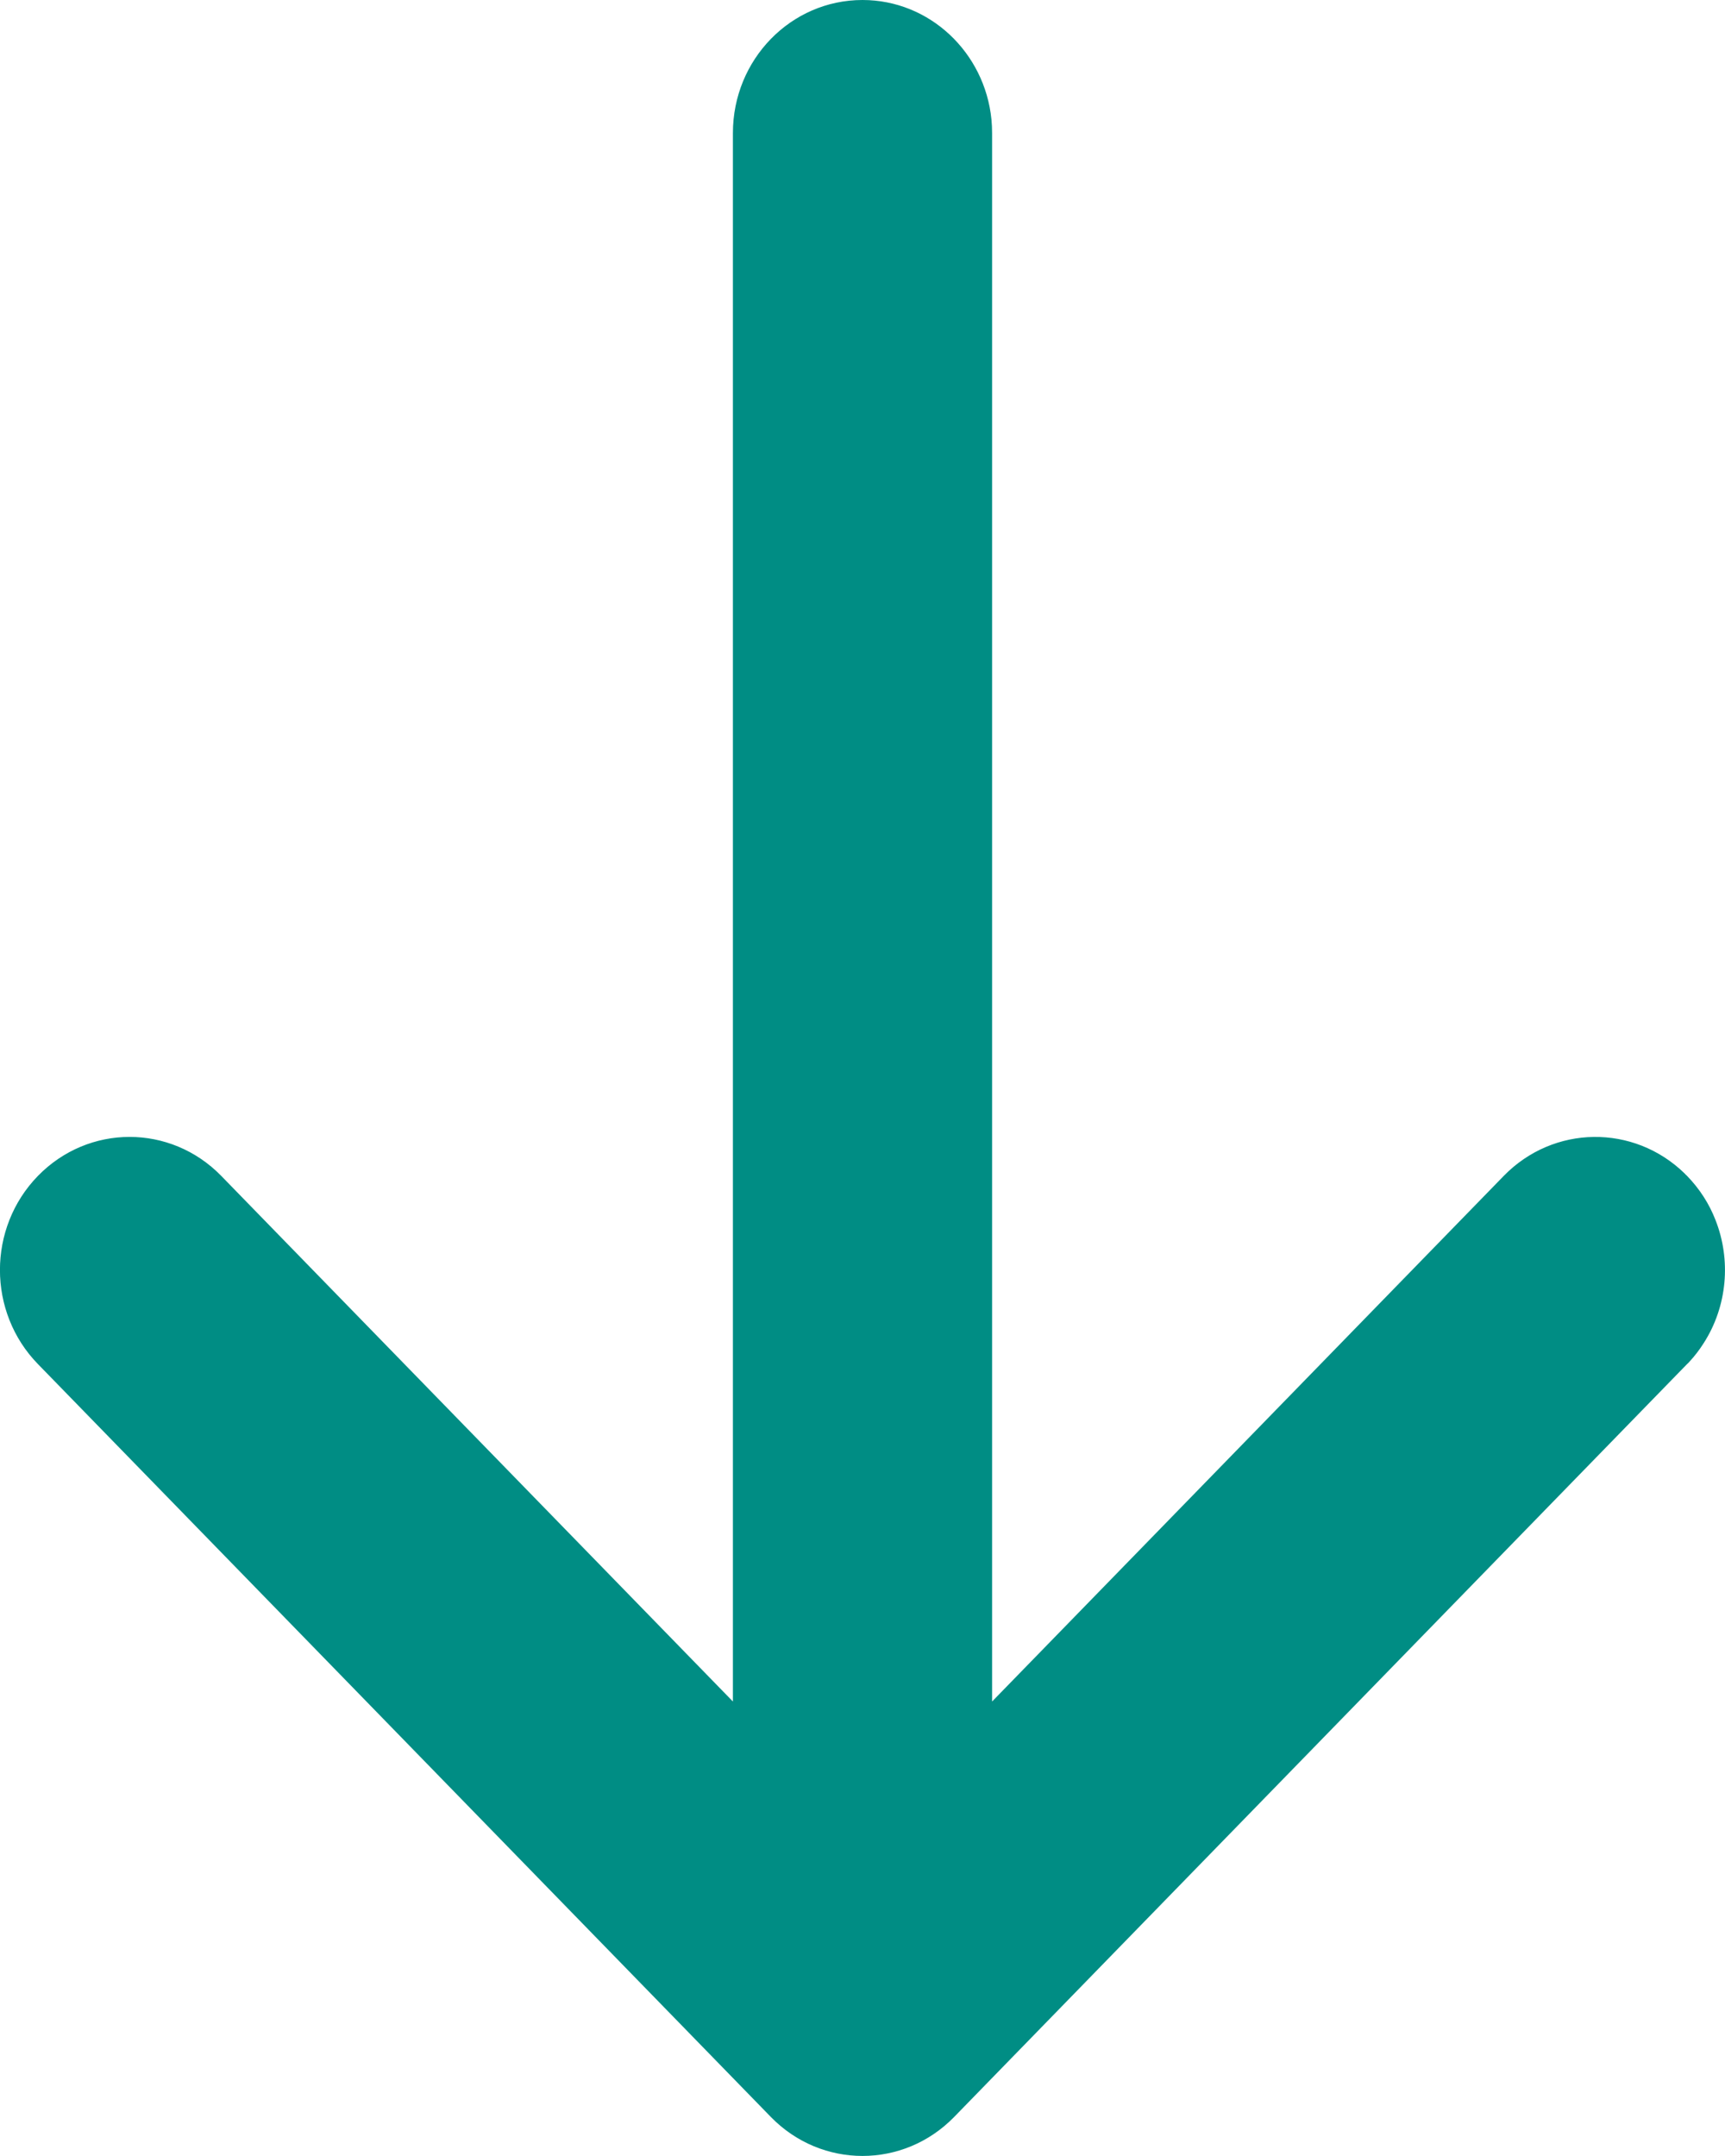 <svg width="8" height="10" viewBox="0 0 8 10" fill="none" xmlns="http://www.w3.org/2000/svg">
<path d="M6.974 5.454L4.601 7.892L4.601 0.617C4.601 0.596 4.6 0.575 4.598 0.554C4.567 0.243 4.311 -1.61246e-07 4 -1.74845e-07C3.668 -1.89352e-07 3.399 0.276 3.399 0.617L3.399 7.892L1.026 5.454C0.791 5.213 0.411 5.213 0.176 5.454C-0.059 5.695 -0.059 6.086 0.176 6.327L3.575 9.819C3.81 10.06 4.19 10.06 4.425 9.819L7.824 6.327C7.828 6.324 7.831 6.32 7.835 6.316C7.86 6.289 7.882 6.26 7.901 6.23C8.011 6.059 8.029 5.844 7.956 5.659C7.927 5.584 7.883 5.515 7.824 5.454C7.82 5.451 7.817 5.447 7.813 5.443C7.577 5.213 7.205 5.217 6.974 5.454Z" fill="#008D84"/>
</svg>
